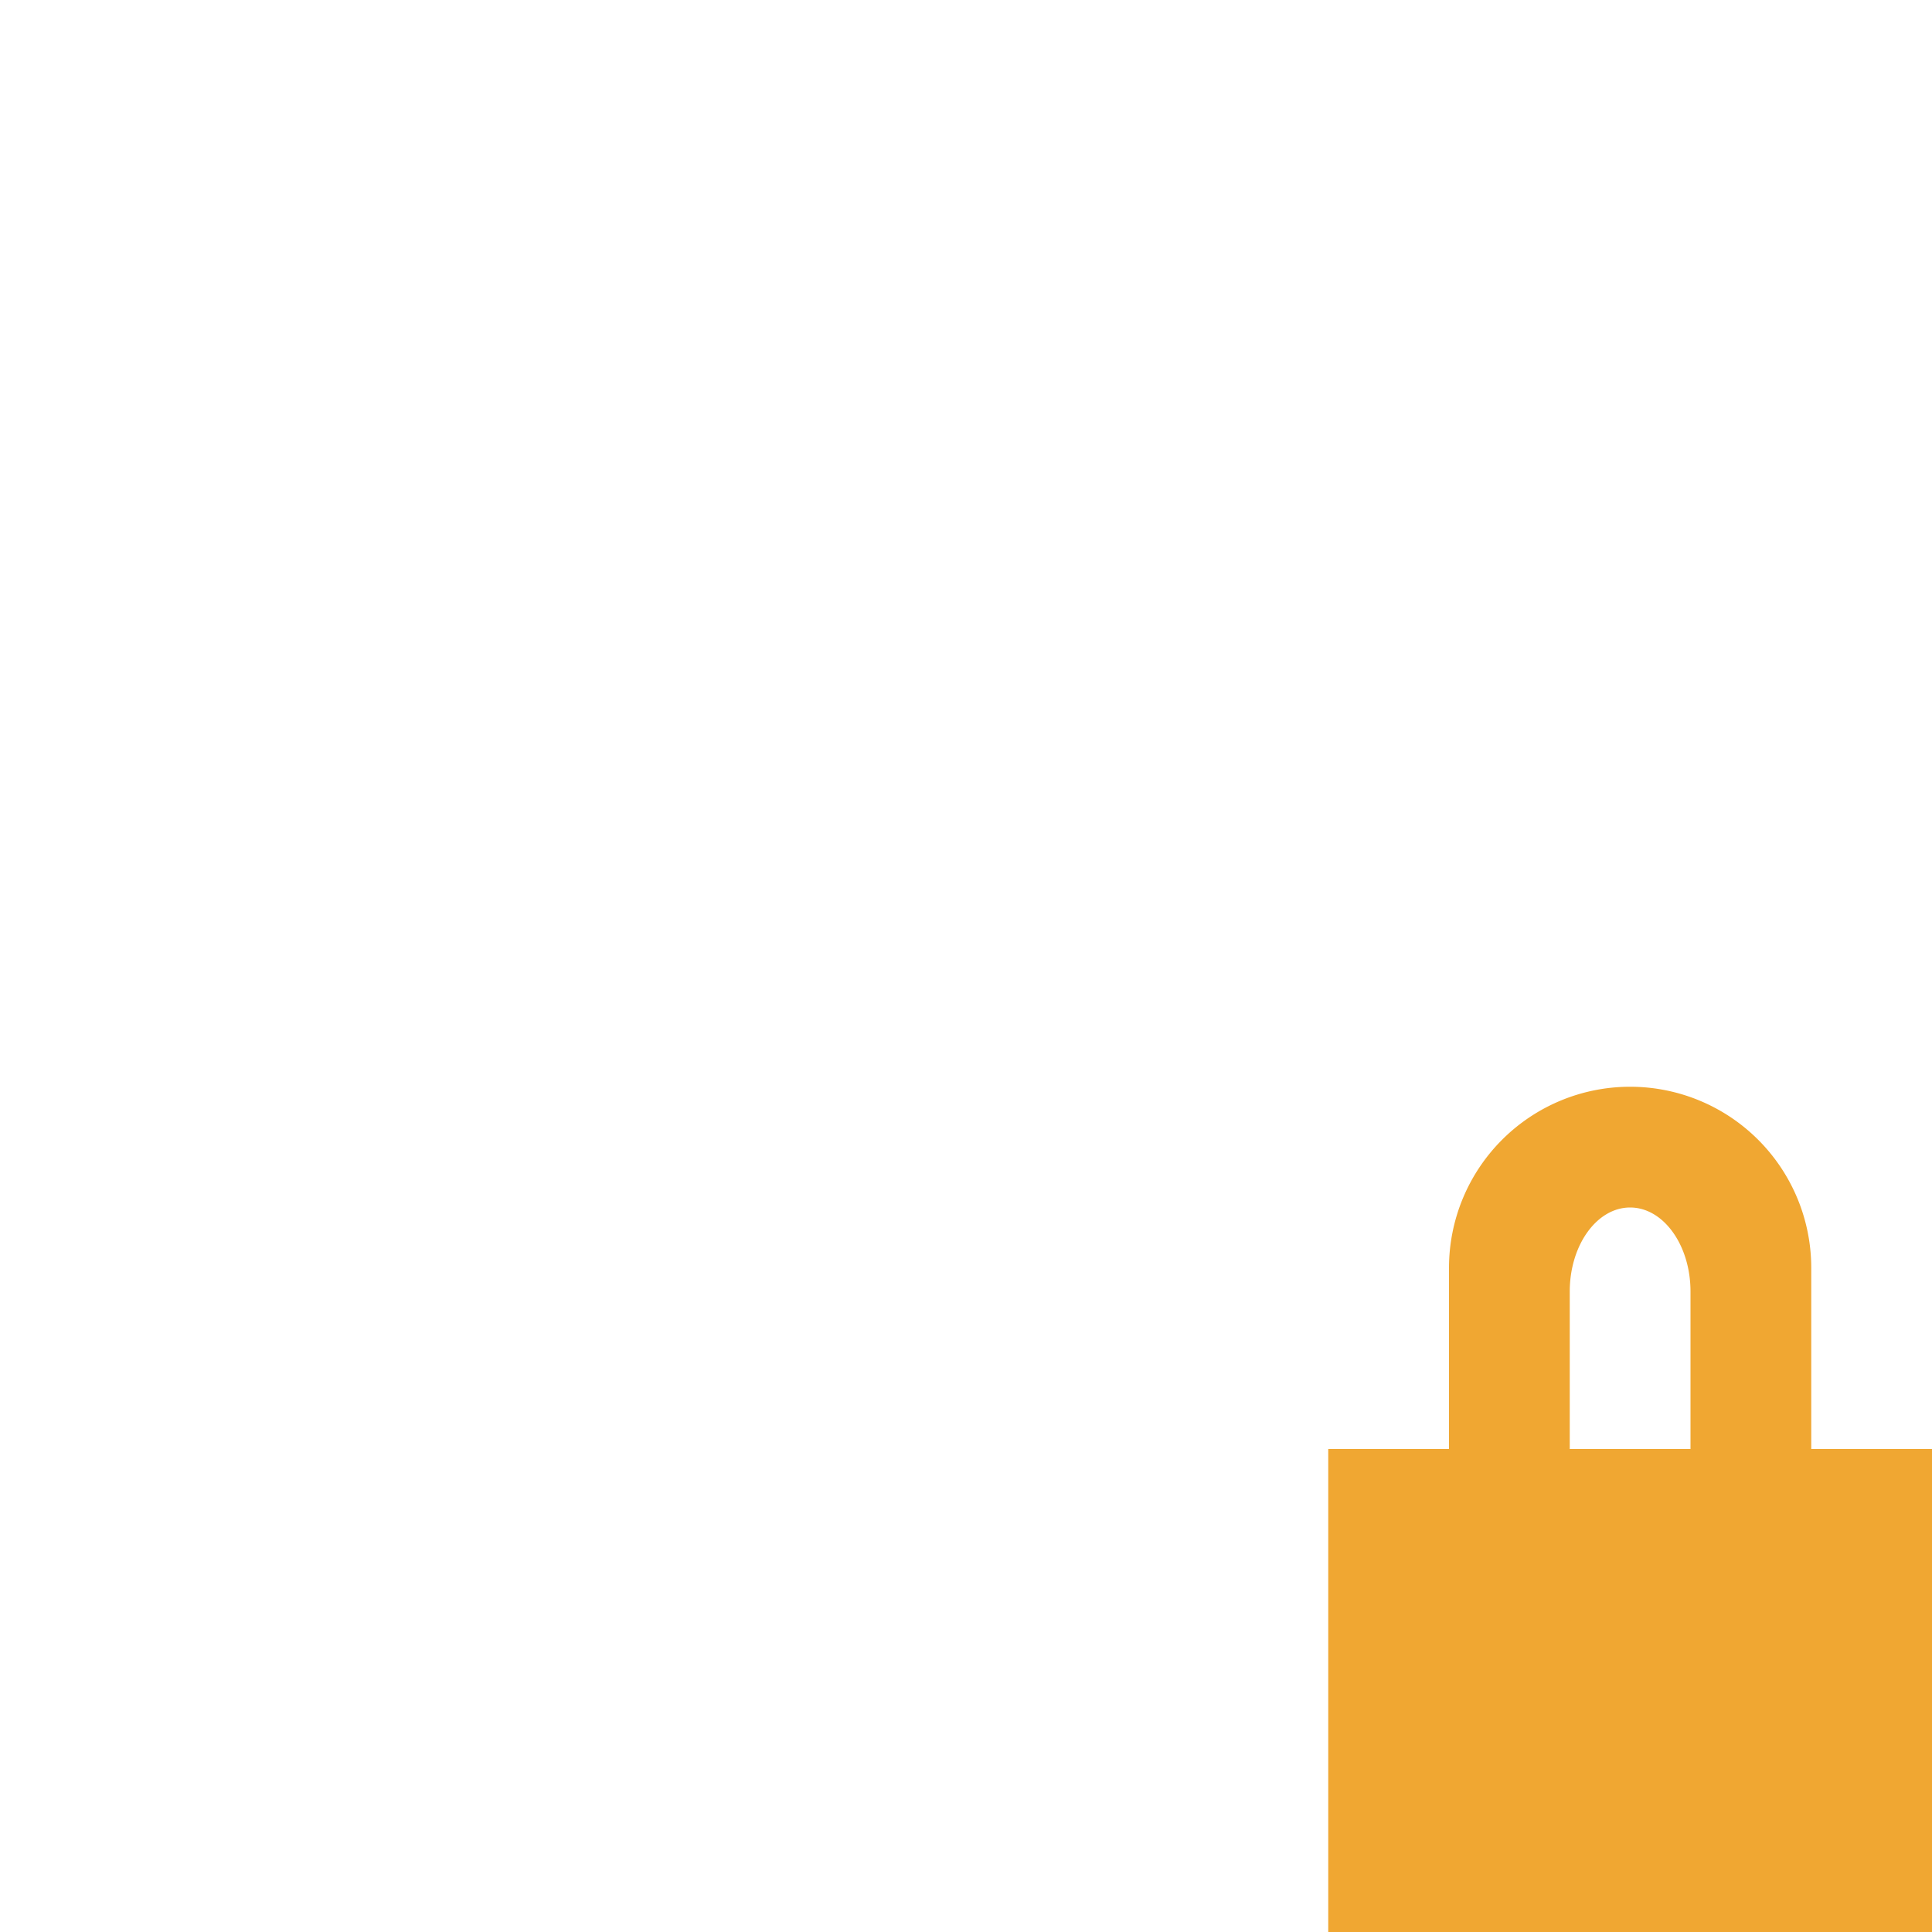 <!--Copyright 2000-2021 JetBrains s.r.o. Use of this source code is governed by the Apache 2.0 license that can be found in the LICENSE file.--><svg xmlns="http://www.w3.org/2000/svg" xmlns:xlink="http://www.w3.org/1999/xlink" width="16" height="16" viewBox="0 0 16 16"><defs><path id="a" d="M13.5 10c-.276 0-.5.312-.5.696v2.608c0 .384.224.696.5.696s.5-.312.5-.696v-2.608c0-.384-.224-.696-.5-.696m0-1a1.5 1.5 0 0 1 1.5 1.5V13a1.5 1.5 0 0 1-3 0v-2.5A1.5 1.5 0 0 1 13.5 9"/></defs><g fill="#F0A732" fill-rule="evenodd"><path d="M11 12h5v4h-5z"/><use xlink:href="#a"/></g></svg>